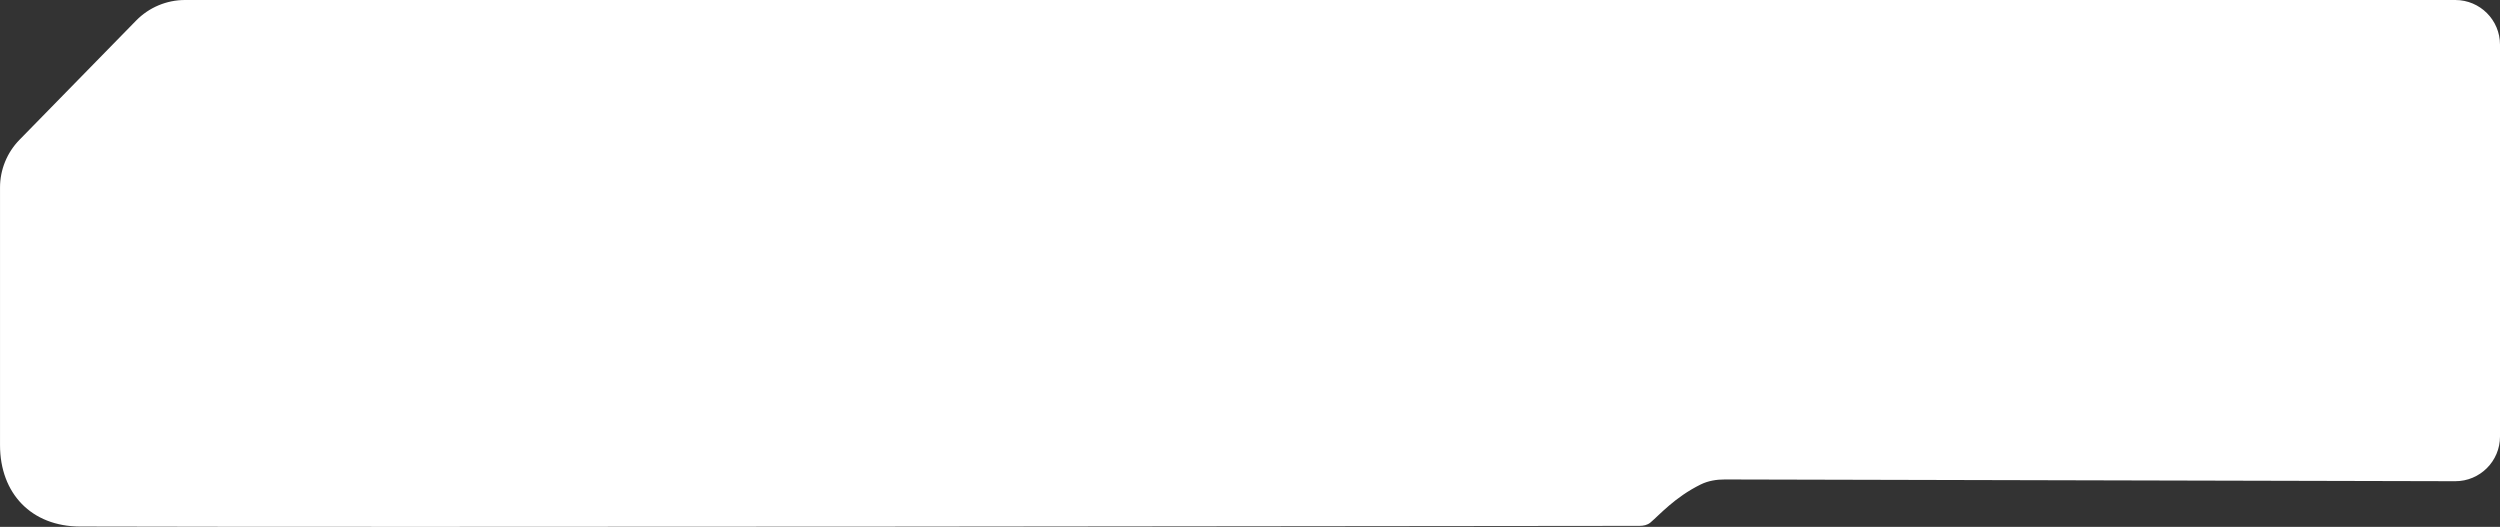 <svg width="242" height="51" viewBox="0 0 242 51" fill="none" xmlns="http://www.w3.org/2000/svg">
    <rect x="0" y="0" width="242" height="51" fill="#333333" stroke="none"/>
    <path d="M13.179 1.989L1.888 13.531C0.679 14.767 0.002 16.427 0.002 18.156V43.08C0.002 47.778 3.05 50.955 7.748 50.969C36.702 51.058 137.838 50.929 156.359 50.906L158.699 50.903C159.086 50.902 159.466 50.83 159.762 50.581C160.629 49.852 162.121 48.133 164.62 46.9C165.347 46.541 166.161 46.41 166.971 46.412L237.665 46.581C240.057 46.587 242 44.649 242 42.256V4.325C242 1.936 240.064 0 237.675 0H17.907C16.128 0 14.424 0.717 13.179 1.989Z"
          fill="white"/>
</svg>
